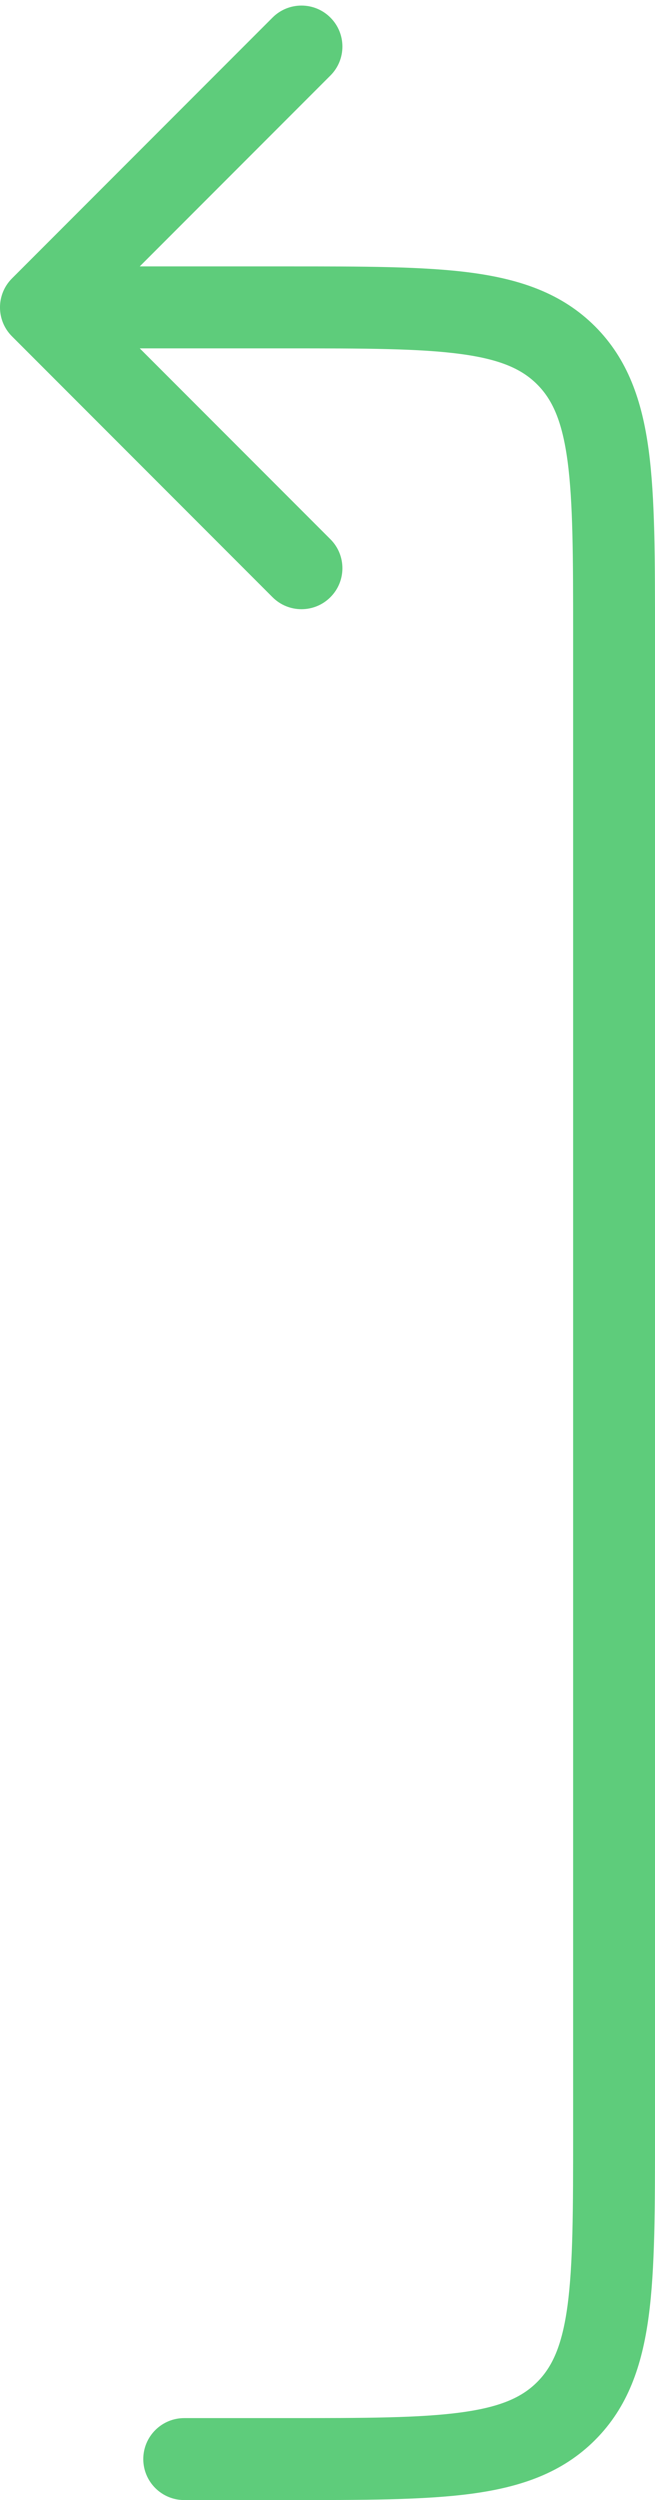 <svg width="16" height="61" viewBox="0 0 16 61" fill="none" xmlns="http://www.w3.org/2000/svg">
<path id="Vector 49" d="M4.5 59C3.948 59 3.5 59.448 3.5 60C3.5 60.552 3.948 61 4.5 61V59ZM0.293 6.793C-0.098 7.183 -0.098 7.817 0.293 8.207L6.657 14.571C7.047 14.962 7.681 14.962 8.071 14.571C8.462 14.181 8.462 13.547 8.071 13.157L2.414 7.5L8.071 1.843C8.462 1.453 8.462 0.819 8.071 0.429C7.681 0.038 7.047 0.038 6.657 0.429L0.293 6.793ZM13.828 58.828L13.121 58.121L13.828 58.828ZM4.5 61H7V59H4.5V61ZM16 52V15.5H14V52H16ZM7 6.5H1V8.5H7V6.5ZM16 15.5C16 13.643 16.002 12.149 15.845 10.978C15.683 9.778 15.338 8.767 14.536 7.964L13.121 9.379C13.49 9.748 13.731 10.266 13.863 11.244C13.998 12.251 14 13.586 14 15.5H16ZM7 8.5C8.914 8.5 10.249 8.502 11.256 8.638C12.234 8.769 12.752 9.01 13.121 9.379L14.536 7.964C13.733 7.162 12.723 6.817 11.522 6.655C10.351 6.498 8.857 6.5 7 6.5V8.5ZM7 61C8.857 61 10.351 61.002 11.522 60.845C12.723 60.683 13.733 60.338 14.536 59.535L13.121 58.121C12.752 58.49 12.234 58.731 11.256 58.862C10.249 58.998 8.914 59 7 59V61ZM14 52C14 53.914 13.998 55.249 13.863 56.256C13.731 57.234 13.49 57.752 13.121 58.121L14.536 59.535C15.338 58.733 15.683 57.722 15.845 56.522C16.002 55.351 16 53.857 16 52H14Z" fill="#5ECC7B"/>
</svg>

